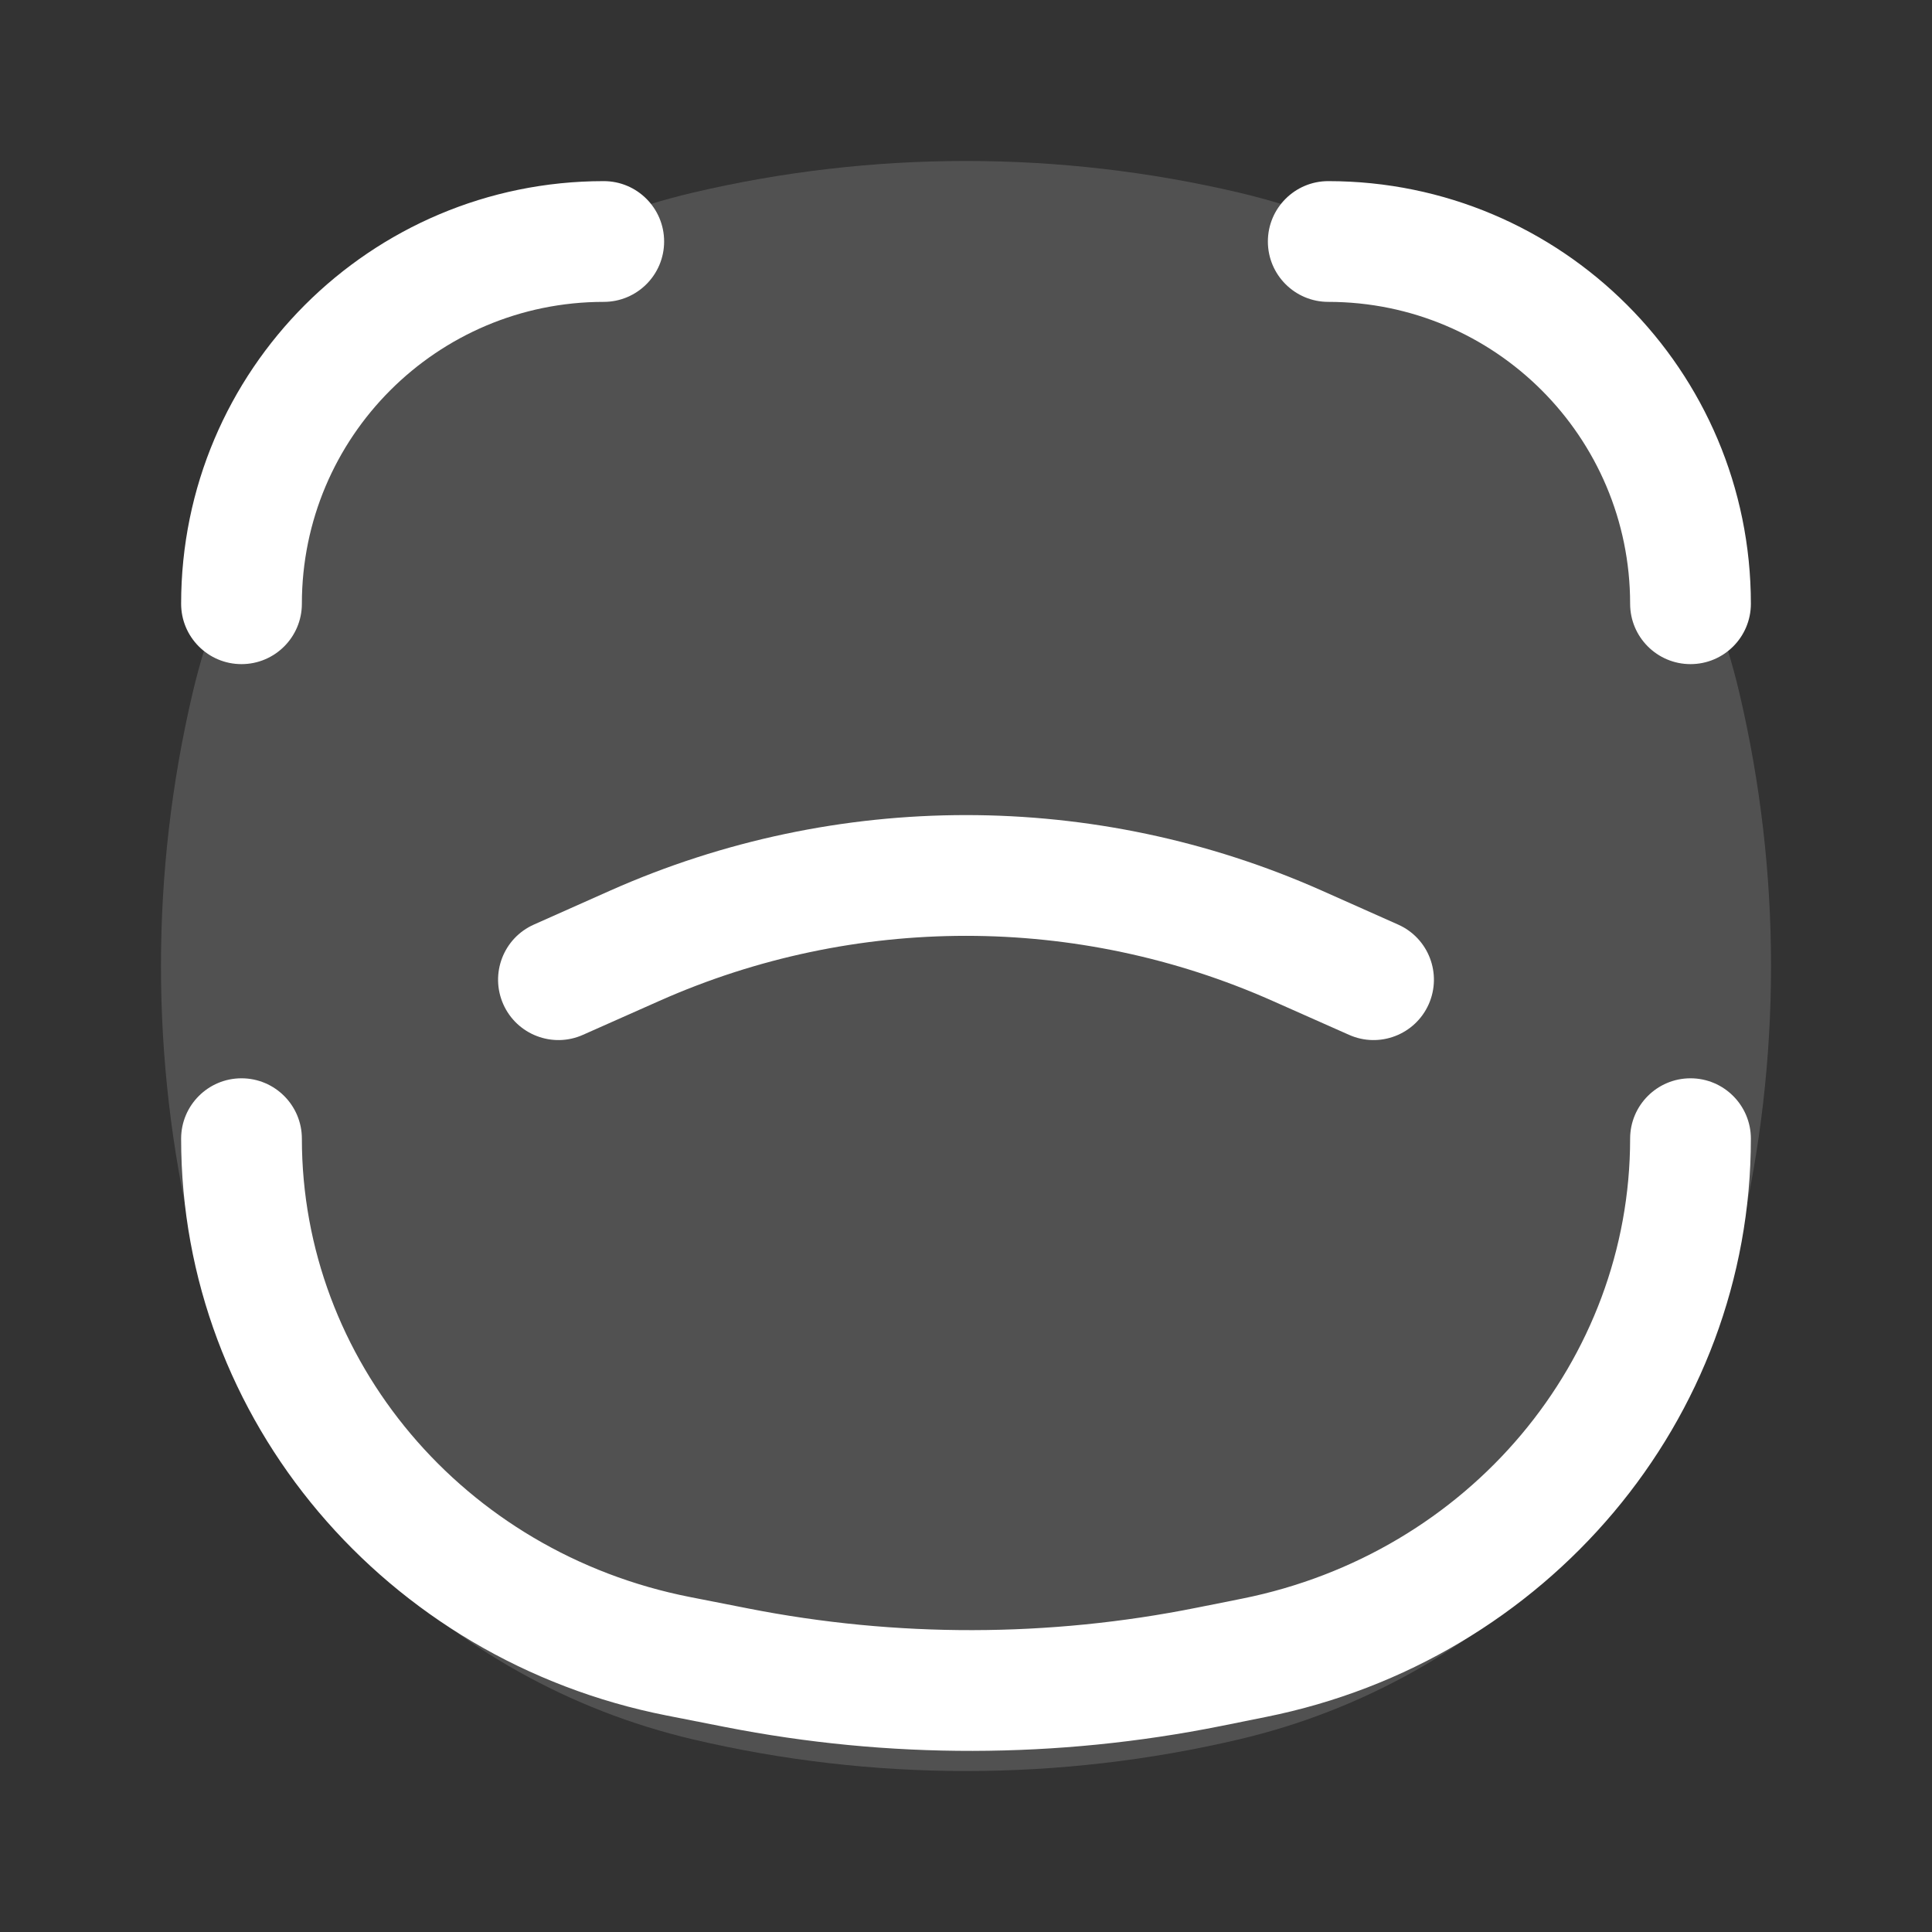 <svg  viewBox="0 0 24 24" fill="currentColor" xmlns="http://www.w3.org/2000/svg">
<rect x="0" y="0" width="24" height="24" fill="#333333" stroke="none"/>
<path d="M2.392 8.612C3.116 5.526 5.526 3.116 8.612 2.392C10.84 1.869 13.16 1.869 15.388 2.392C18.474 3.116 20.884 5.526 21.608 8.612C22.131 10.84 22.131 13.16 21.608 15.388C20.884 18.474 18.474 20.884 15.388 21.608C13.16 22.131 10.84 22.131 8.612 21.608C5.526 20.884 3.116 18.474 2.392 15.388C1.869 13.16 1.869 10.84 2.392 8.612Z" fill="white" fill-opacity="0.15"/>
<path d="M20.25 7.5C20.25 7.914 20.586 8.25 21 8.25C21.414 8.25 21.75 7.914 21.75 7.5H20.25ZM16.5 2.25C16.086 2.25 15.75 2.586 15.75 3C15.75 3.414 16.086 3.75 16.5 3.75V2.25ZM7.5 3.75C7.914 3.75 8.25 3.414 8.25 3C8.25 2.586 7.914 2.25 7.5 2.25V3.75ZM2.25 7.5C2.25 7.914 2.586 8.25 3 8.25C3.414 8.25 3.75 7.914 3.75 7.5H2.25ZM6.633 11.485C6.254 11.653 6.084 12.096 6.252 12.475C6.42 12.853 6.864 13.024 7.242 12.855L6.633 11.485ZM7.888 11.748L8.192 12.433H8.192L7.888 11.748ZM16.112 11.748L15.807 12.433L16.112 11.748ZM16.758 12.855C17.136 13.024 17.58 12.853 17.748 12.475C17.916 12.096 17.746 11.653 17.367 11.485L16.758 12.855ZM15.576 20.594L15.429 19.859L15.576 20.594ZM15.016 20.706L14.868 19.971L15.016 20.706ZM9.15 20.717L9.005 21.453L9.15 20.717ZM8.428 20.575L8.572 19.839H8.572L8.428 20.575ZM3.75 14.145C3.75 13.731 3.414 13.395 3 13.395C2.586 13.395 2.25 13.731 2.25 14.145H3.75ZM21.75 14.145C21.75 13.731 21.414 13.395 21 13.395C20.586 13.395 20.25 13.731 20.25 14.145H21.75ZM21.75 7.5C21.75 4.601 19.399 2.25 16.5 2.25V3.75C18.571 3.75 20.25 5.429 20.25 7.5H21.75ZM7.5 2.25C4.601 2.25 2.25 4.601 2.25 7.5H3.75C3.75 5.429 5.429 3.75 7.5 3.75V2.25ZM7.242 12.855L8.192 12.433L7.583 11.062L6.633 11.485L7.242 12.855ZM15.807 12.433L16.758 12.855L17.367 11.485L16.417 11.062L15.807 12.433ZM8.192 12.433C10.617 11.356 13.383 11.356 15.807 12.433L16.417 11.062C13.605 9.813 10.395 9.813 7.583 11.062L8.192 12.433ZM15.429 19.859L14.868 19.971L15.163 21.442L15.724 21.329L15.429 19.859ZM9.295 19.981L8.572 19.839L8.283 21.311L9.005 21.453L9.295 19.981ZM14.868 19.971C13.03 20.34 11.134 20.343 9.295 19.981L9.005 21.453C11.038 21.853 13.132 21.849 15.163 21.442L14.868 19.971ZM2.25 14.145C2.25 17.64 4.789 20.623 8.283 21.311L8.572 19.839C5.75 19.284 3.75 16.89 3.75 14.145H2.25ZM20.25 14.145C20.25 16.894 18.253 19.293 15.429 19.859L15.724 21.329C19.216 20.629 21.75 17.641 21.75 14.145H20.25Z" fill="white"/>
</svg>

